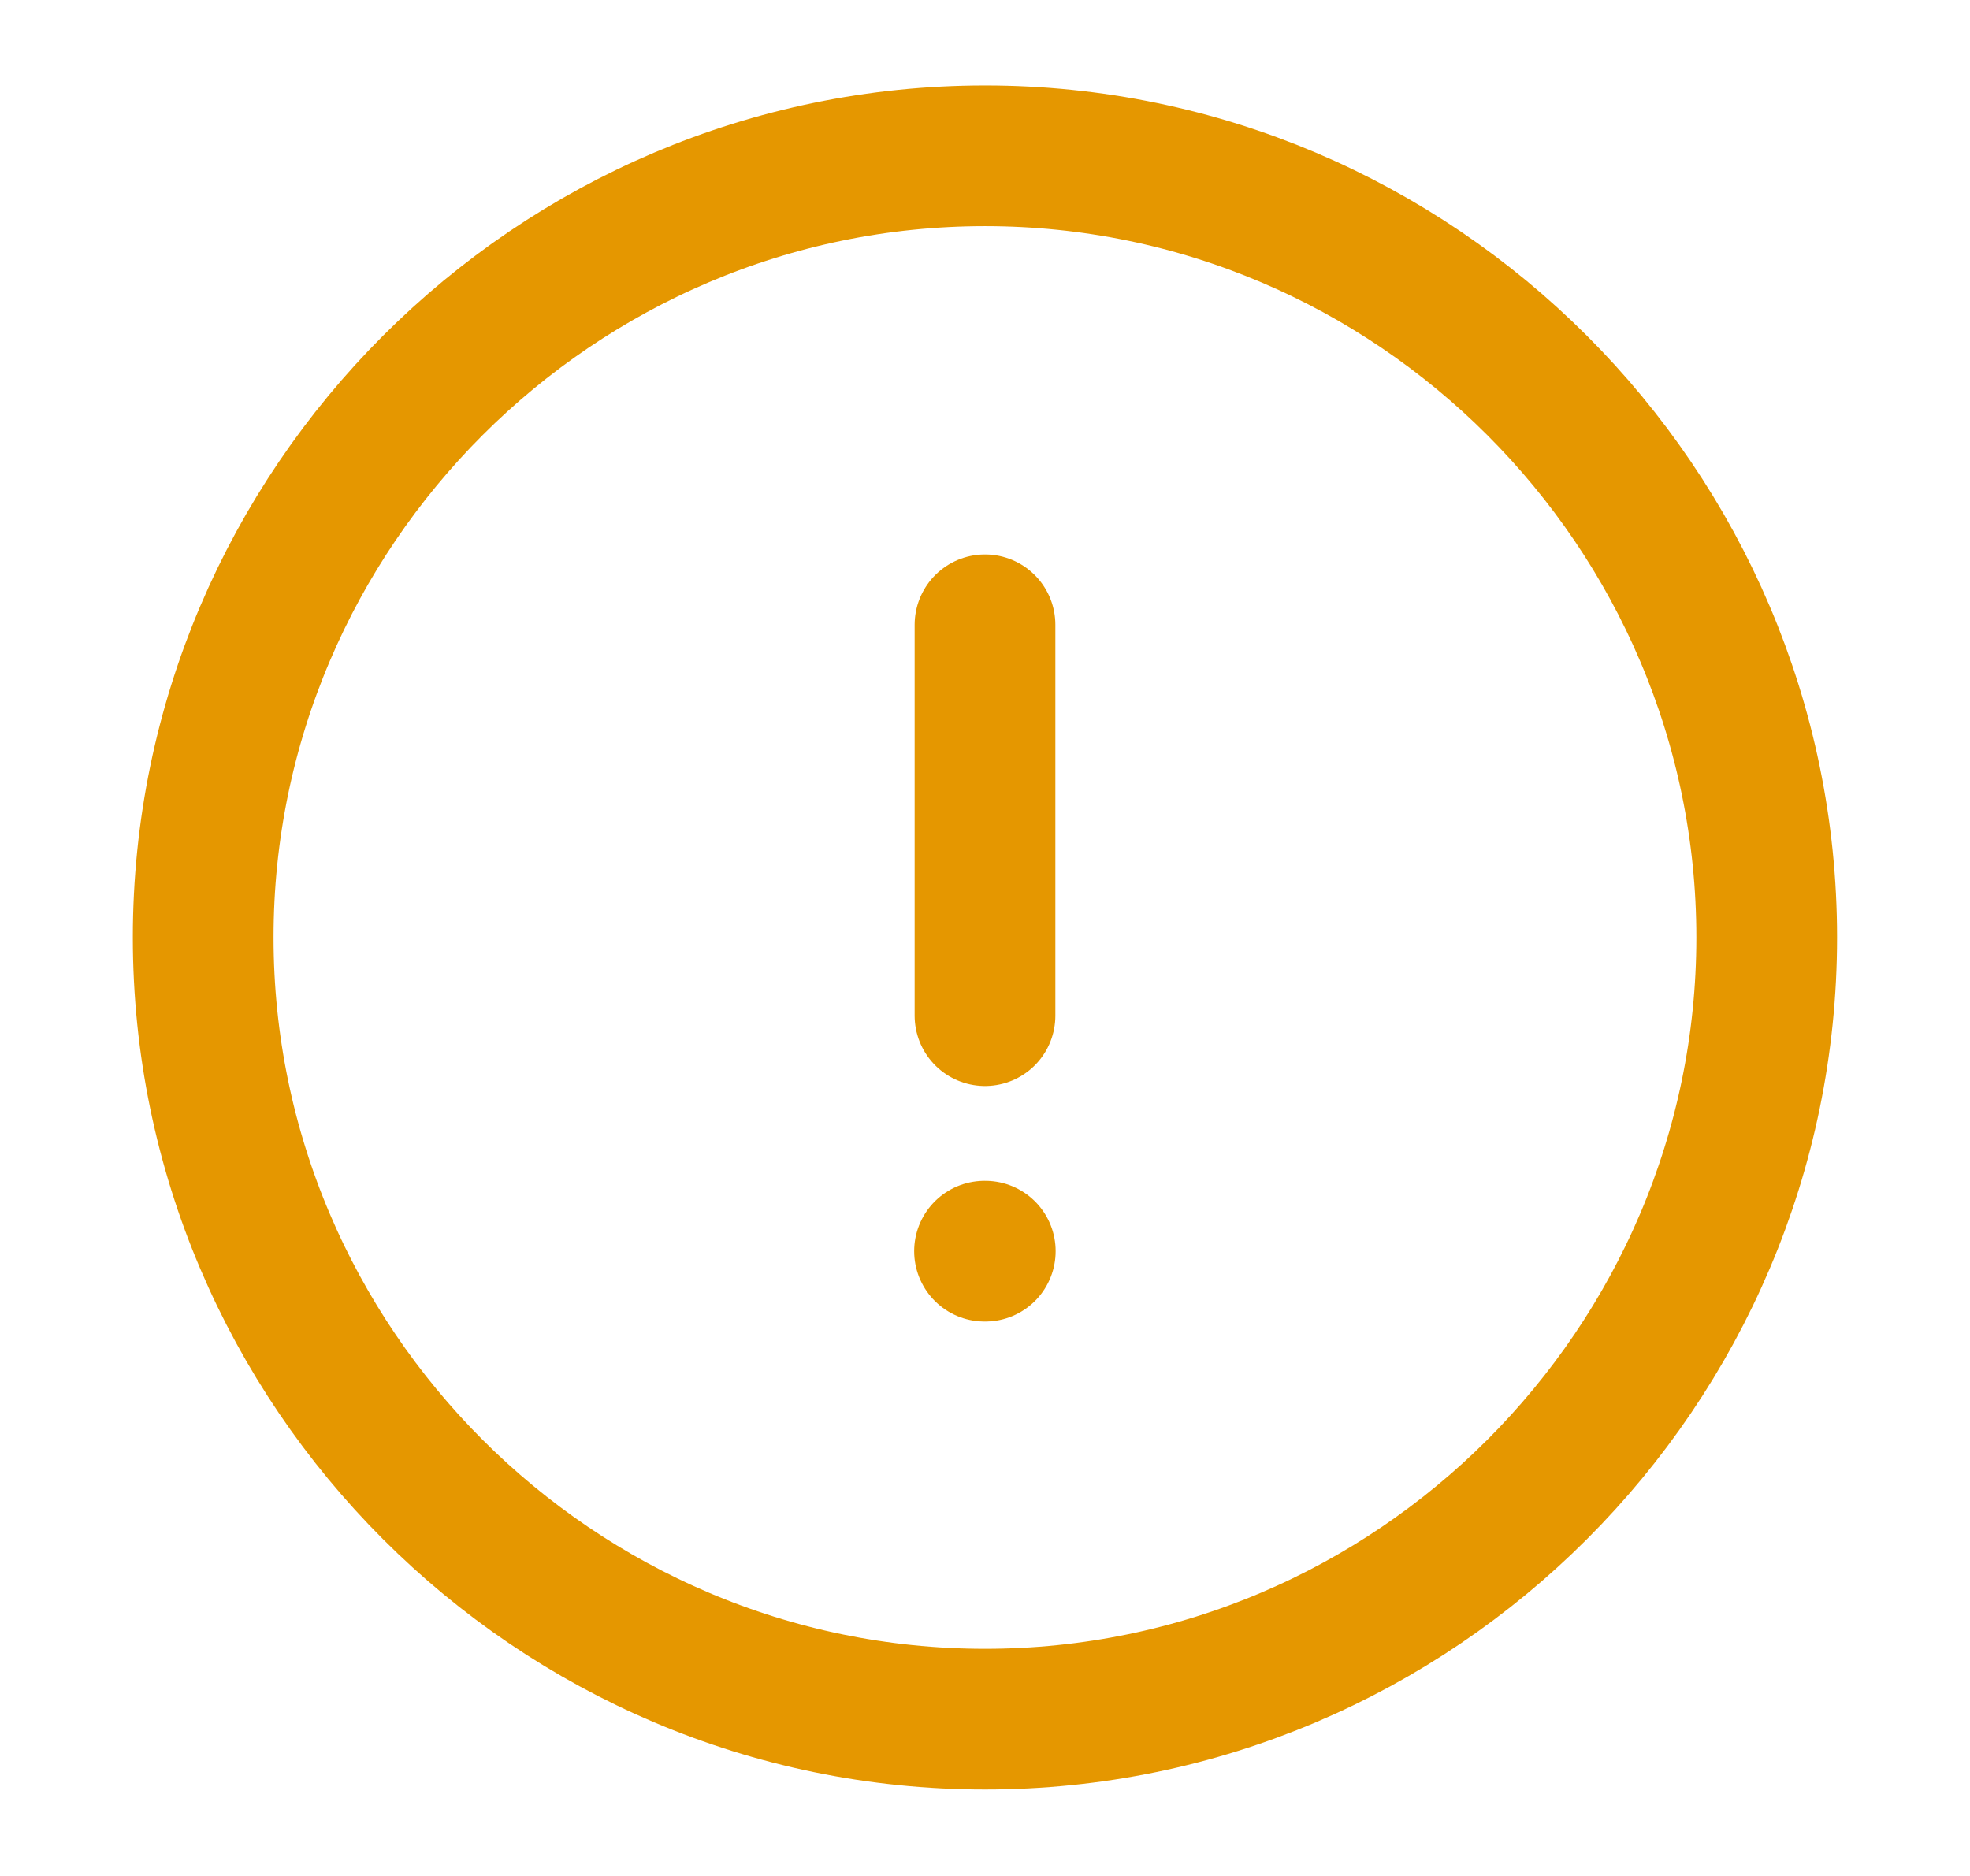 <svg width="21" height="20" viewBox="0 0 21 20" fill="none" xmlns="http://www.w3.org/2000/svg">
<path d="M10.5 18.328C15.083 18.328 18.833 14.578 18.833 9.994C18.833 5.411 15.083 1.661 10.5 1.661C5.916 1.661 2.166 5.411 2.166 9.994C2.166 14.578 5.916 18.328 10.5 18.328Z" stroke="#E59700" stroke-width="1.5" stroke-linecap="round" stroke-linejoin="round"/>
<path d="M10.5 6.661V10.828" stroke="#E59700" stroke-width="1.5" stroke-linecap="round" stroke-linejoin="round"/>
<path d="M10.495 13.339H10.503" stroke="#E59700" stroke-width="1.5" stroke-linecap="round" stroke-linejoin="round"/>
</svg>
